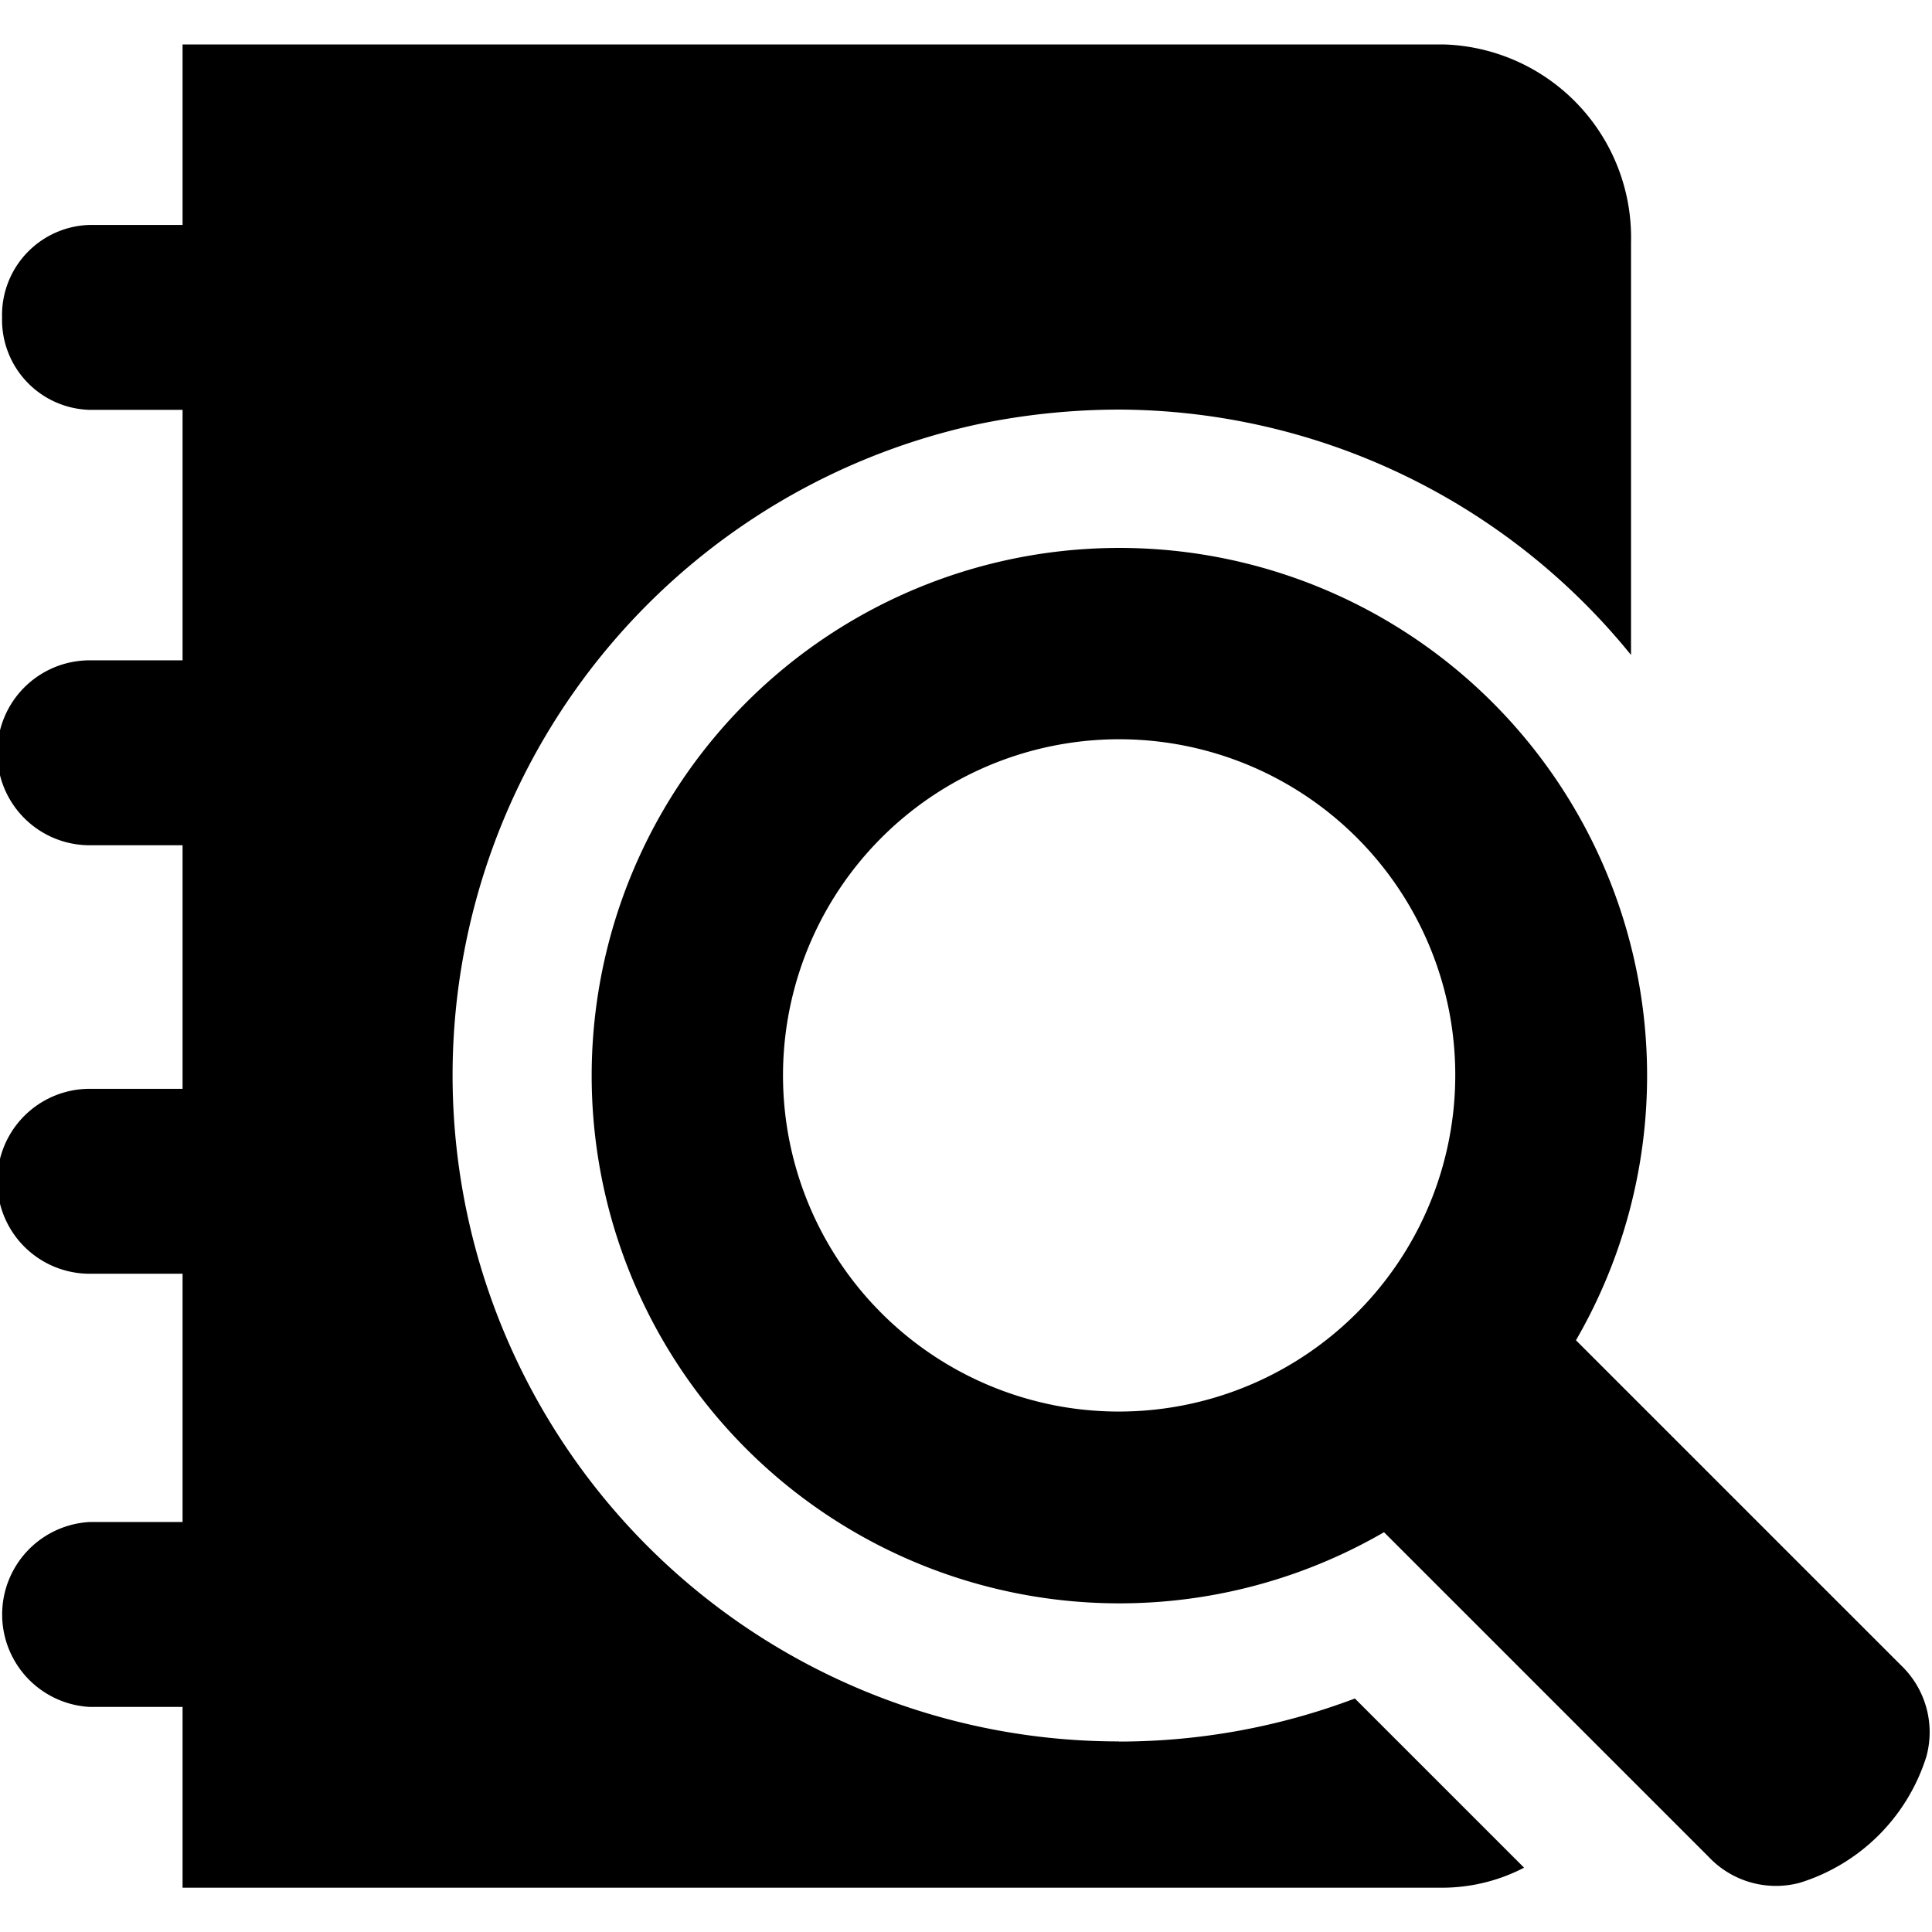 <svg data-tags="bookmark,search,activity" xmlns="http://www.w3.org/2000/svg" viewBox="0 0 14 14"><path d="M13.774 12.066L11.42 9.712a3.824 3.824 0 10-1.391 1.391l2.354 2.354a.67.67 0 00.66.186 1.394 1.394 0 00.917-.917.67.67 0 00-.186-.66zm-6.14-1.884a2.436 2.436 0 112.865-2.865 2.438 2.438 0 01-2.866 2.865z"/><path d="M8.11 12.619a4.827 4.827 0 01-1.028-9.544 5.055 5.055 0 011.027-.107 4.797 4.797 0 013.71 1.778V1.757A1.4 1.4 0 0010.46.322H1.323V1.63H.65a.653.653 0 00-.635.67.653.653 0 00.635.67h.673v1.815H.65a.67.67 0 000 1.34h.673V7.89H.65a.67.67 0 000 1.34h.673v1.799H.65a.671.671 0 000 1.34h.673v1.31h9.136a1.29 1.29 0 00.585-.145l-1.226-1.226a4.836 4.836 0 01-1.708.312z"/></svg>